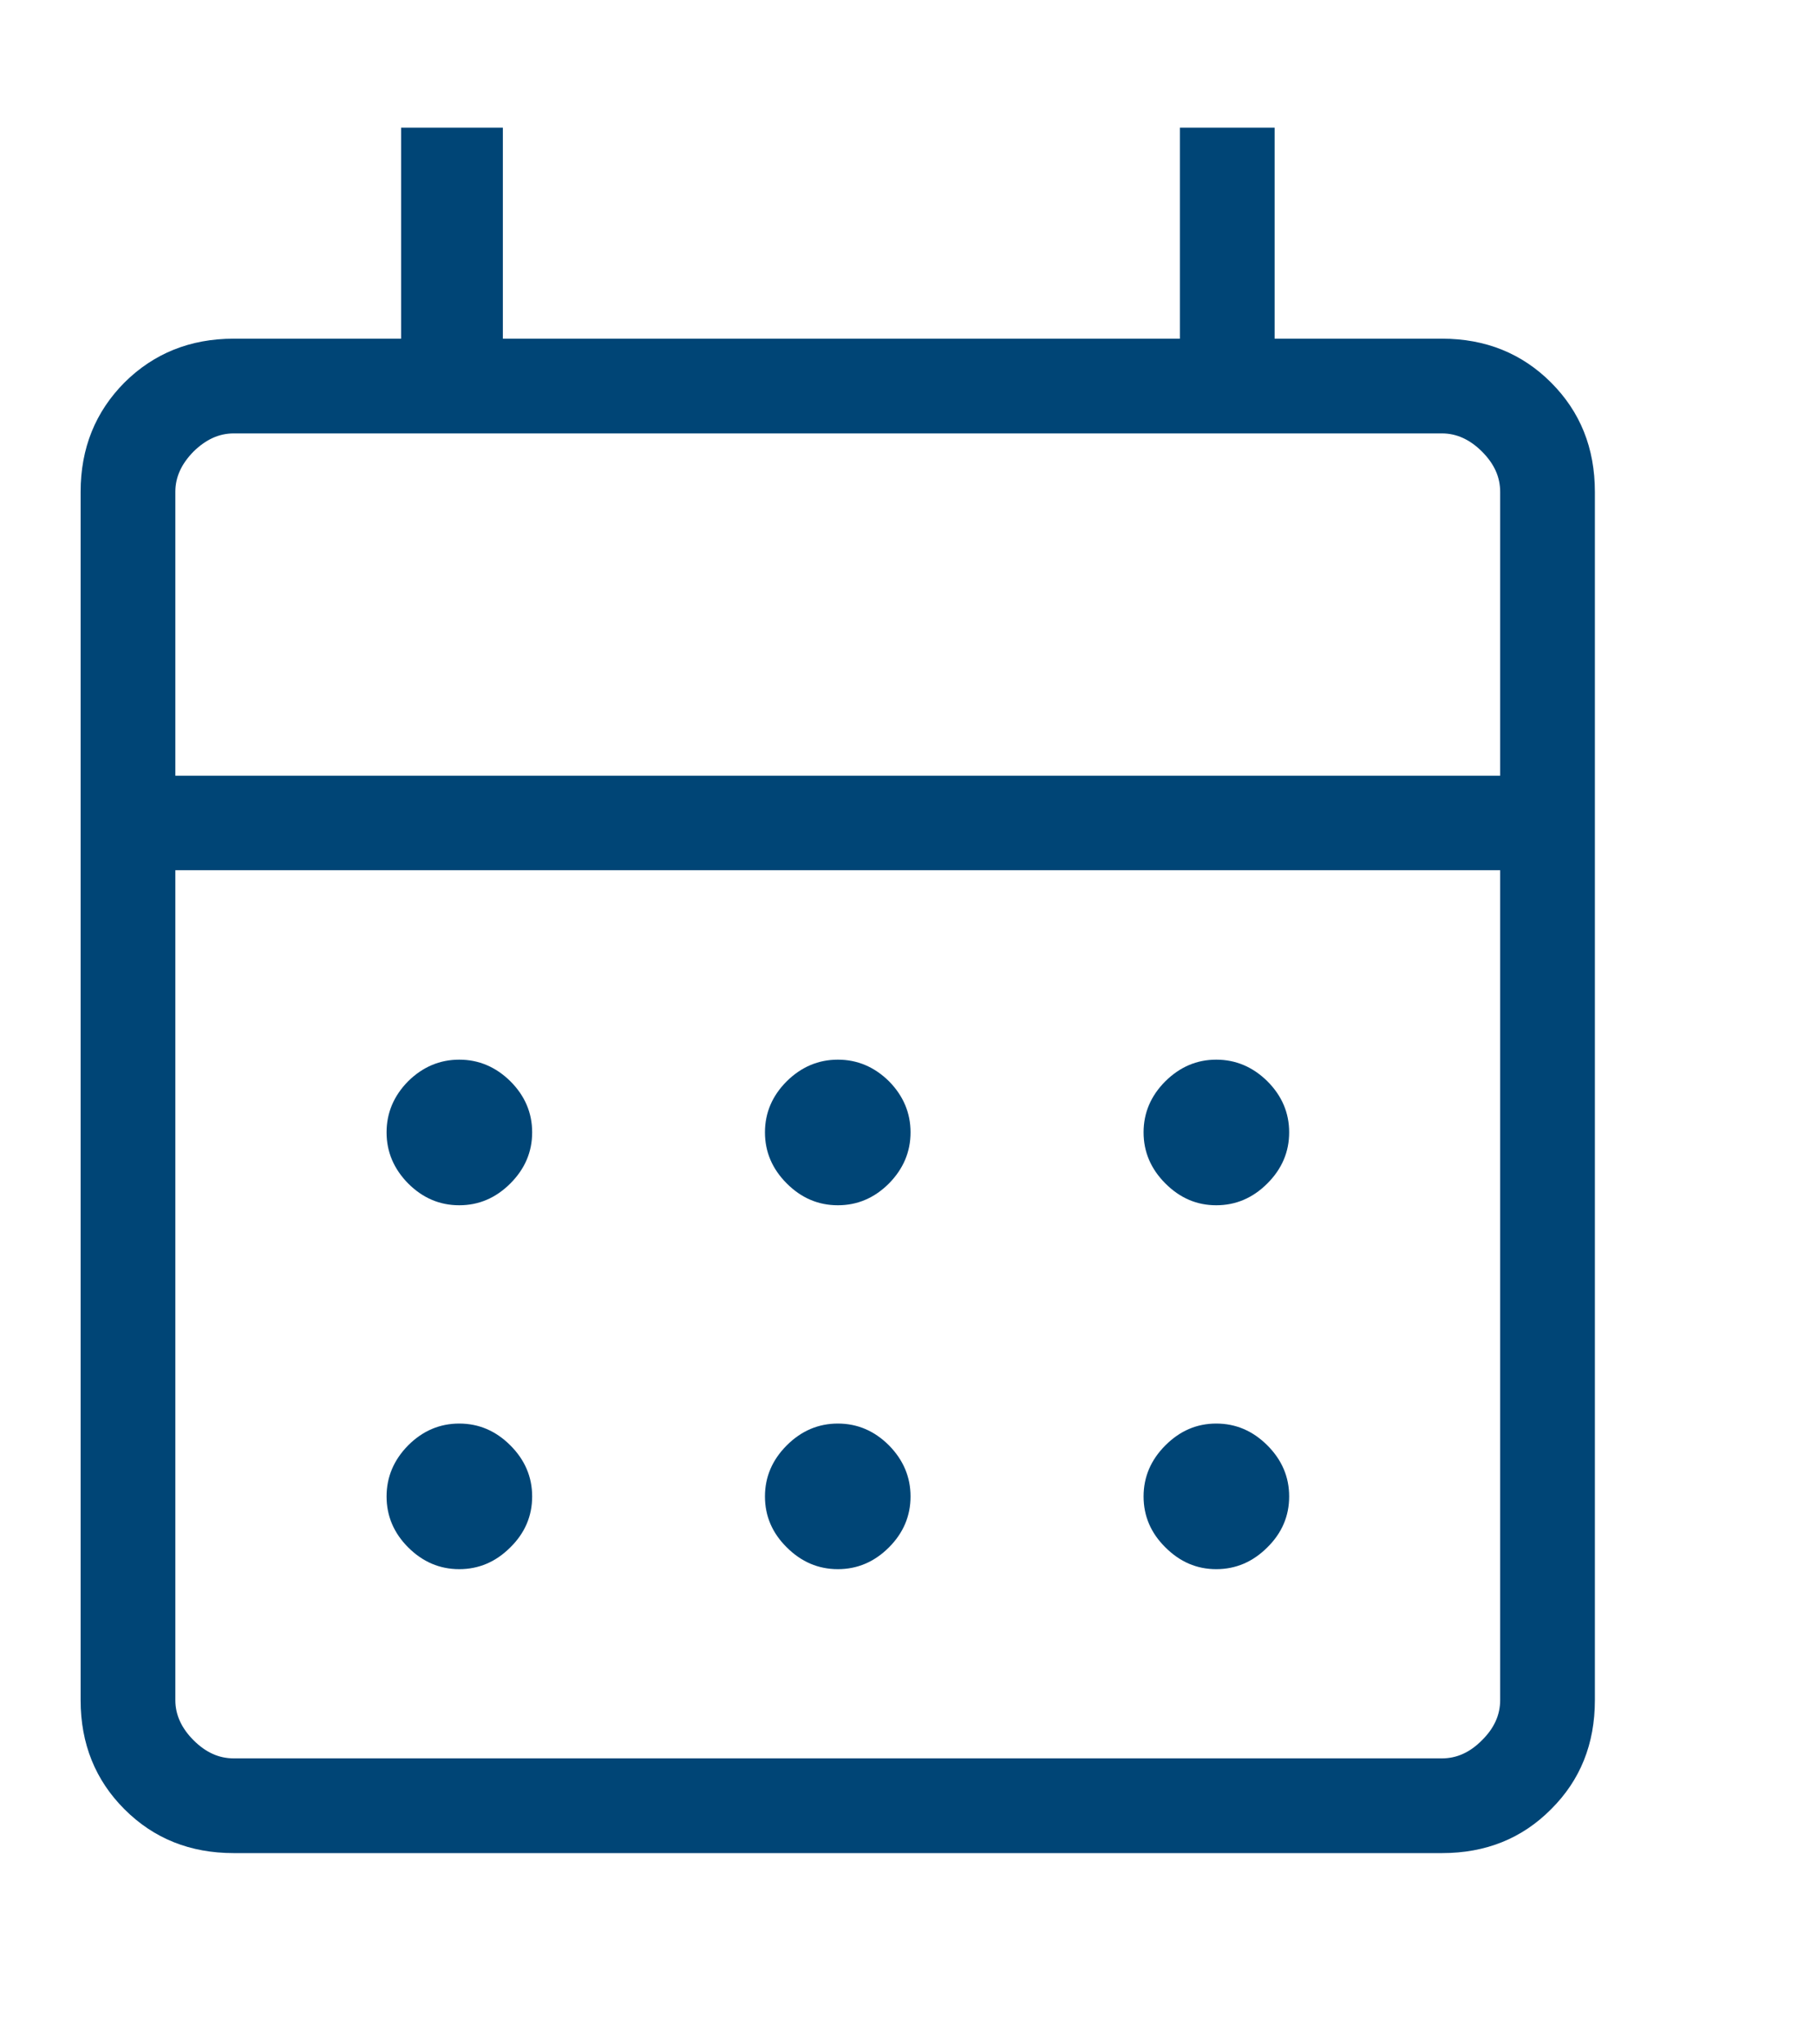 <svg width="8" height="9" viewBox="0 0 8 9" fill="none" xmlns="http://www.w3.org/2000/svg">
<path d="M1.029 8.158C0.837 8.158 0.677 8.094 0.548 7.965C0.42 7.837 0.355 7.677 0.355 7.485V2.165C0.355 1.973 0.42 1.813 0.548 1.684C0.677 1.556 0.837 1.491 1.029 1.491H1.766V0.562H2.214V1.491H5.195V0.562H5.612V1.491H6.349C6.541 1.491 6.701 1.556 6.829 1.684C6.958 1.813 7.022 1.973 7.022 2.165V7.485C7.022 7.677 6.958 7.837 6.829 7.965C6.701 8.094 6.541 8.158 6.349 8.158H1.029ZM1.029 7.741H6.349C6.413 7.741 6.472 7.715 6.525 7.661C6.579 7.608 6.605 7.549 6.605 7.485V3.831H0.772V7.485C0.772 7.549 0.799 7.608 0.852 7.661C0.906 7.715 0.964 7.741 1.029 7.741ZM0.772 3.415H6.605V2.165C6.605 2.1 6.579 2.042 6.525 1.988C6.472 1.935 6.413 1.908 6.349 1.908H1.029C0.964 1.908 0.906 1.935 0.852 1.988C0.799 2.042 0.772 2.1 0.772 2.165V3.415ZM3.689 5.306C3.603 5.306 3.528 5.274 3.464 5.21C3.4 5.146 3.368 5.071 3.368 4.985C3.368 4.899 3.4 4.824 3.464 4.76C3.528 4.697 3.603 4.665 3.689 4.665C3.775 4.665 3.85 4.697 3.914 4.76C3.977 4.824 4.009 4.899 4.009 4.985C4.009 5.071 3.977 5.146 3.914 5.21C3.85 5.274 3.775 5.306 3.689 5.306ZM2.022 5.306C1.936 5.306 1.861 5.274 1.797 5.21C1.734 5.146 1.702 5.071 1.702 4.985C1.702 4.899 1.734 4.824 1.797 4.76C1.861 4.697 1.936 4.665 2.022 4.665C2.108 4.665 2.183 4.697 2.247 4.76C2.311 4.824 2.343 4.899 2.343 4.985C2.343 5.071 2.311 5.146 2.247 5.21C2.183 5.274 2.108 5.306 2.022 5.306ZM5.355 5.306C5.269 5.306 5.195 5.274 5.131 5.21C5.067 5.146 5.035 5.071 5.035 4.985C5.035 4.899 5.067 4.824 5.131 4.76C5.195 4.697 5.269 4.665 5.355 4.665C5.441 4.665 5.516 4.697 5.58 4.76C5.644 4.824 5.676 4.899 5.676 4.985C5.676 5.071 5.644 5.146 5.58 5.21C5.516 5.274 5.441 5.306 5.355 5.306ZM3.689 6.908C3.603 6.908 3.528 6.876 3.464 6.812C3.4 6.749 3.368 6.674 3.368 6.588C3.368 6.502 3.4 6.427 3.464 6.363C3.528 6.299 3.603 6.267 3.689 6.267C3.775 6.267 3.85 6.299 3.914 6.363C3.977 6.427 4.009 6.502 4.009 6.588C4.009 6.674 3.977 6.749 3.914 6.812C3.85 6.876 3.775 6.908 3.689 6.908ZM2.022 6.908C1.936 6.908 1.861 6.876 1.797 6.812C1.734 6.749 1.702 6.674 1.702 6.588C1.702 6.502 1.734 6.427 1.797 6.363C1.861 6.299 1.936 6.267 2.022 6.267C2.108 6.267 2.183 6.299 2.247 6.363C2.311 6.427 2.343 6.502 2.343 6.588C2.343 6.674 2.311 6.749 2.247 6.812C2.183 6.876 2.108 6.908 2.022 6.908ZM5.355 6.908C5.269 6.908 5.195 6.876 5.131 6.812C5.067 6.749 5.035 6.674 5.035 6.588C5.035 6.502 5.067 6.427 5.131 6.363C5.195 6.299 5.269 6.267 5.355 6.267C5.441 6.267 5.516 6.299 5.58 6.363C5.644 6.427 5.676 6.502 5.676 6.588C5.676 6.674 5.644 6.749 5.58 6.812C5.516 6.876 5.441 6.908 5.355 6.908Z" fill="#004576"/>
</svg>
